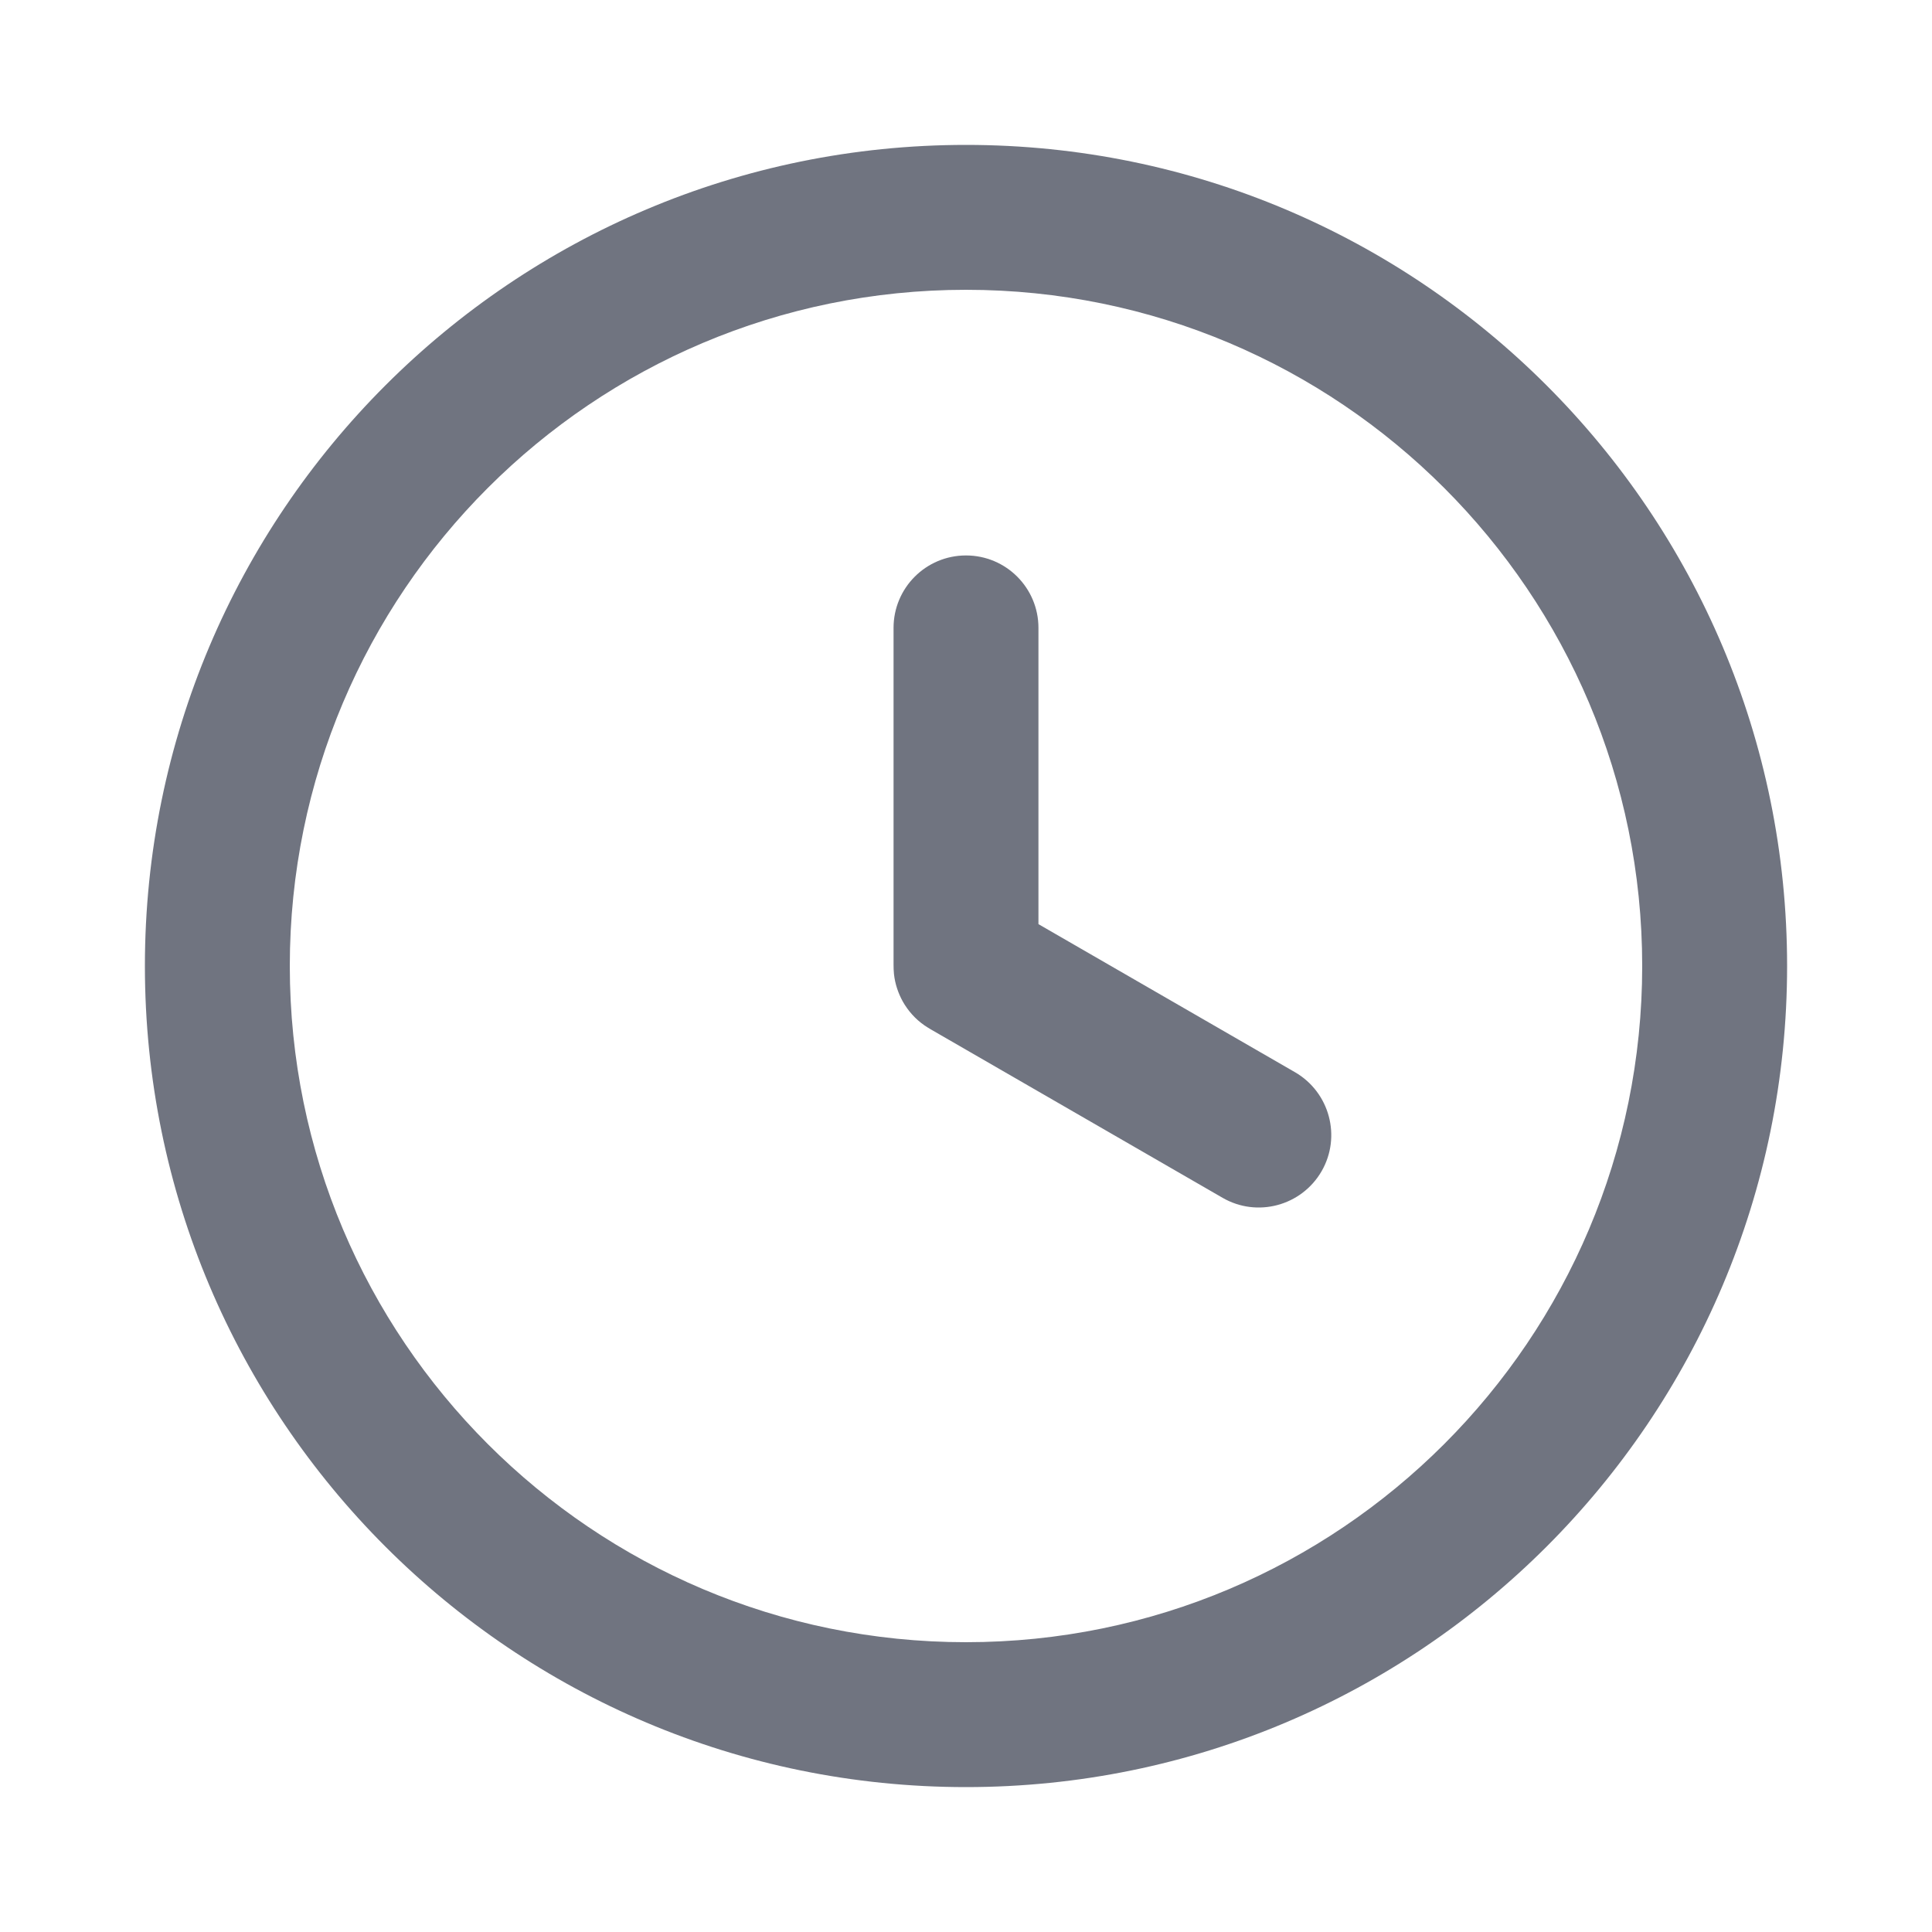 <svg width="18" height="18" viewBox="0 0 18 18" fill="none" xmlns="http://www.w3.org/2000/svg">
<path fill-rule="evenodd" clip-rule="evenodd" d="M2.7 9C2.7 5.521 5.521 2.7 9 2.7C12.479 2.7 15.3 5.521 15.3 9C15.3 12.479 12.479 15.3 9 15.3C5.521 15.3 2.7 12.479 2.7 9ZM9 1.35C4.775 1.35 1.35 4.775 1.35 9C1.35 13.225 4.775 16.65 9 16.65C13.225 16.65 16.65 13.225 16.65 9C16.65 4.775 13.225 1.35 9 1.35ZM9 5.175C9.373 5.175 9.675 5.477 9.675 5.85V8.61L12.066 9.99C12.388 10.177 12.499 10.59 12.313 10.912C12.126 11.235 11.713 11.346 11.391 11.16L8.673 9.591C8.653 9.579 8.633 9.567 8.614 9.554C8.527 9.494 8.459 9.416 8.41 9.329C8.368 9.252 8.339 9.167 8.329 9.076C8.326 9.046 8.325 9.016 8.325 8.986V5.85C8.325 5.477 8.627 5.175 9 5.175Z" fill="#707480"/>
</svg>
